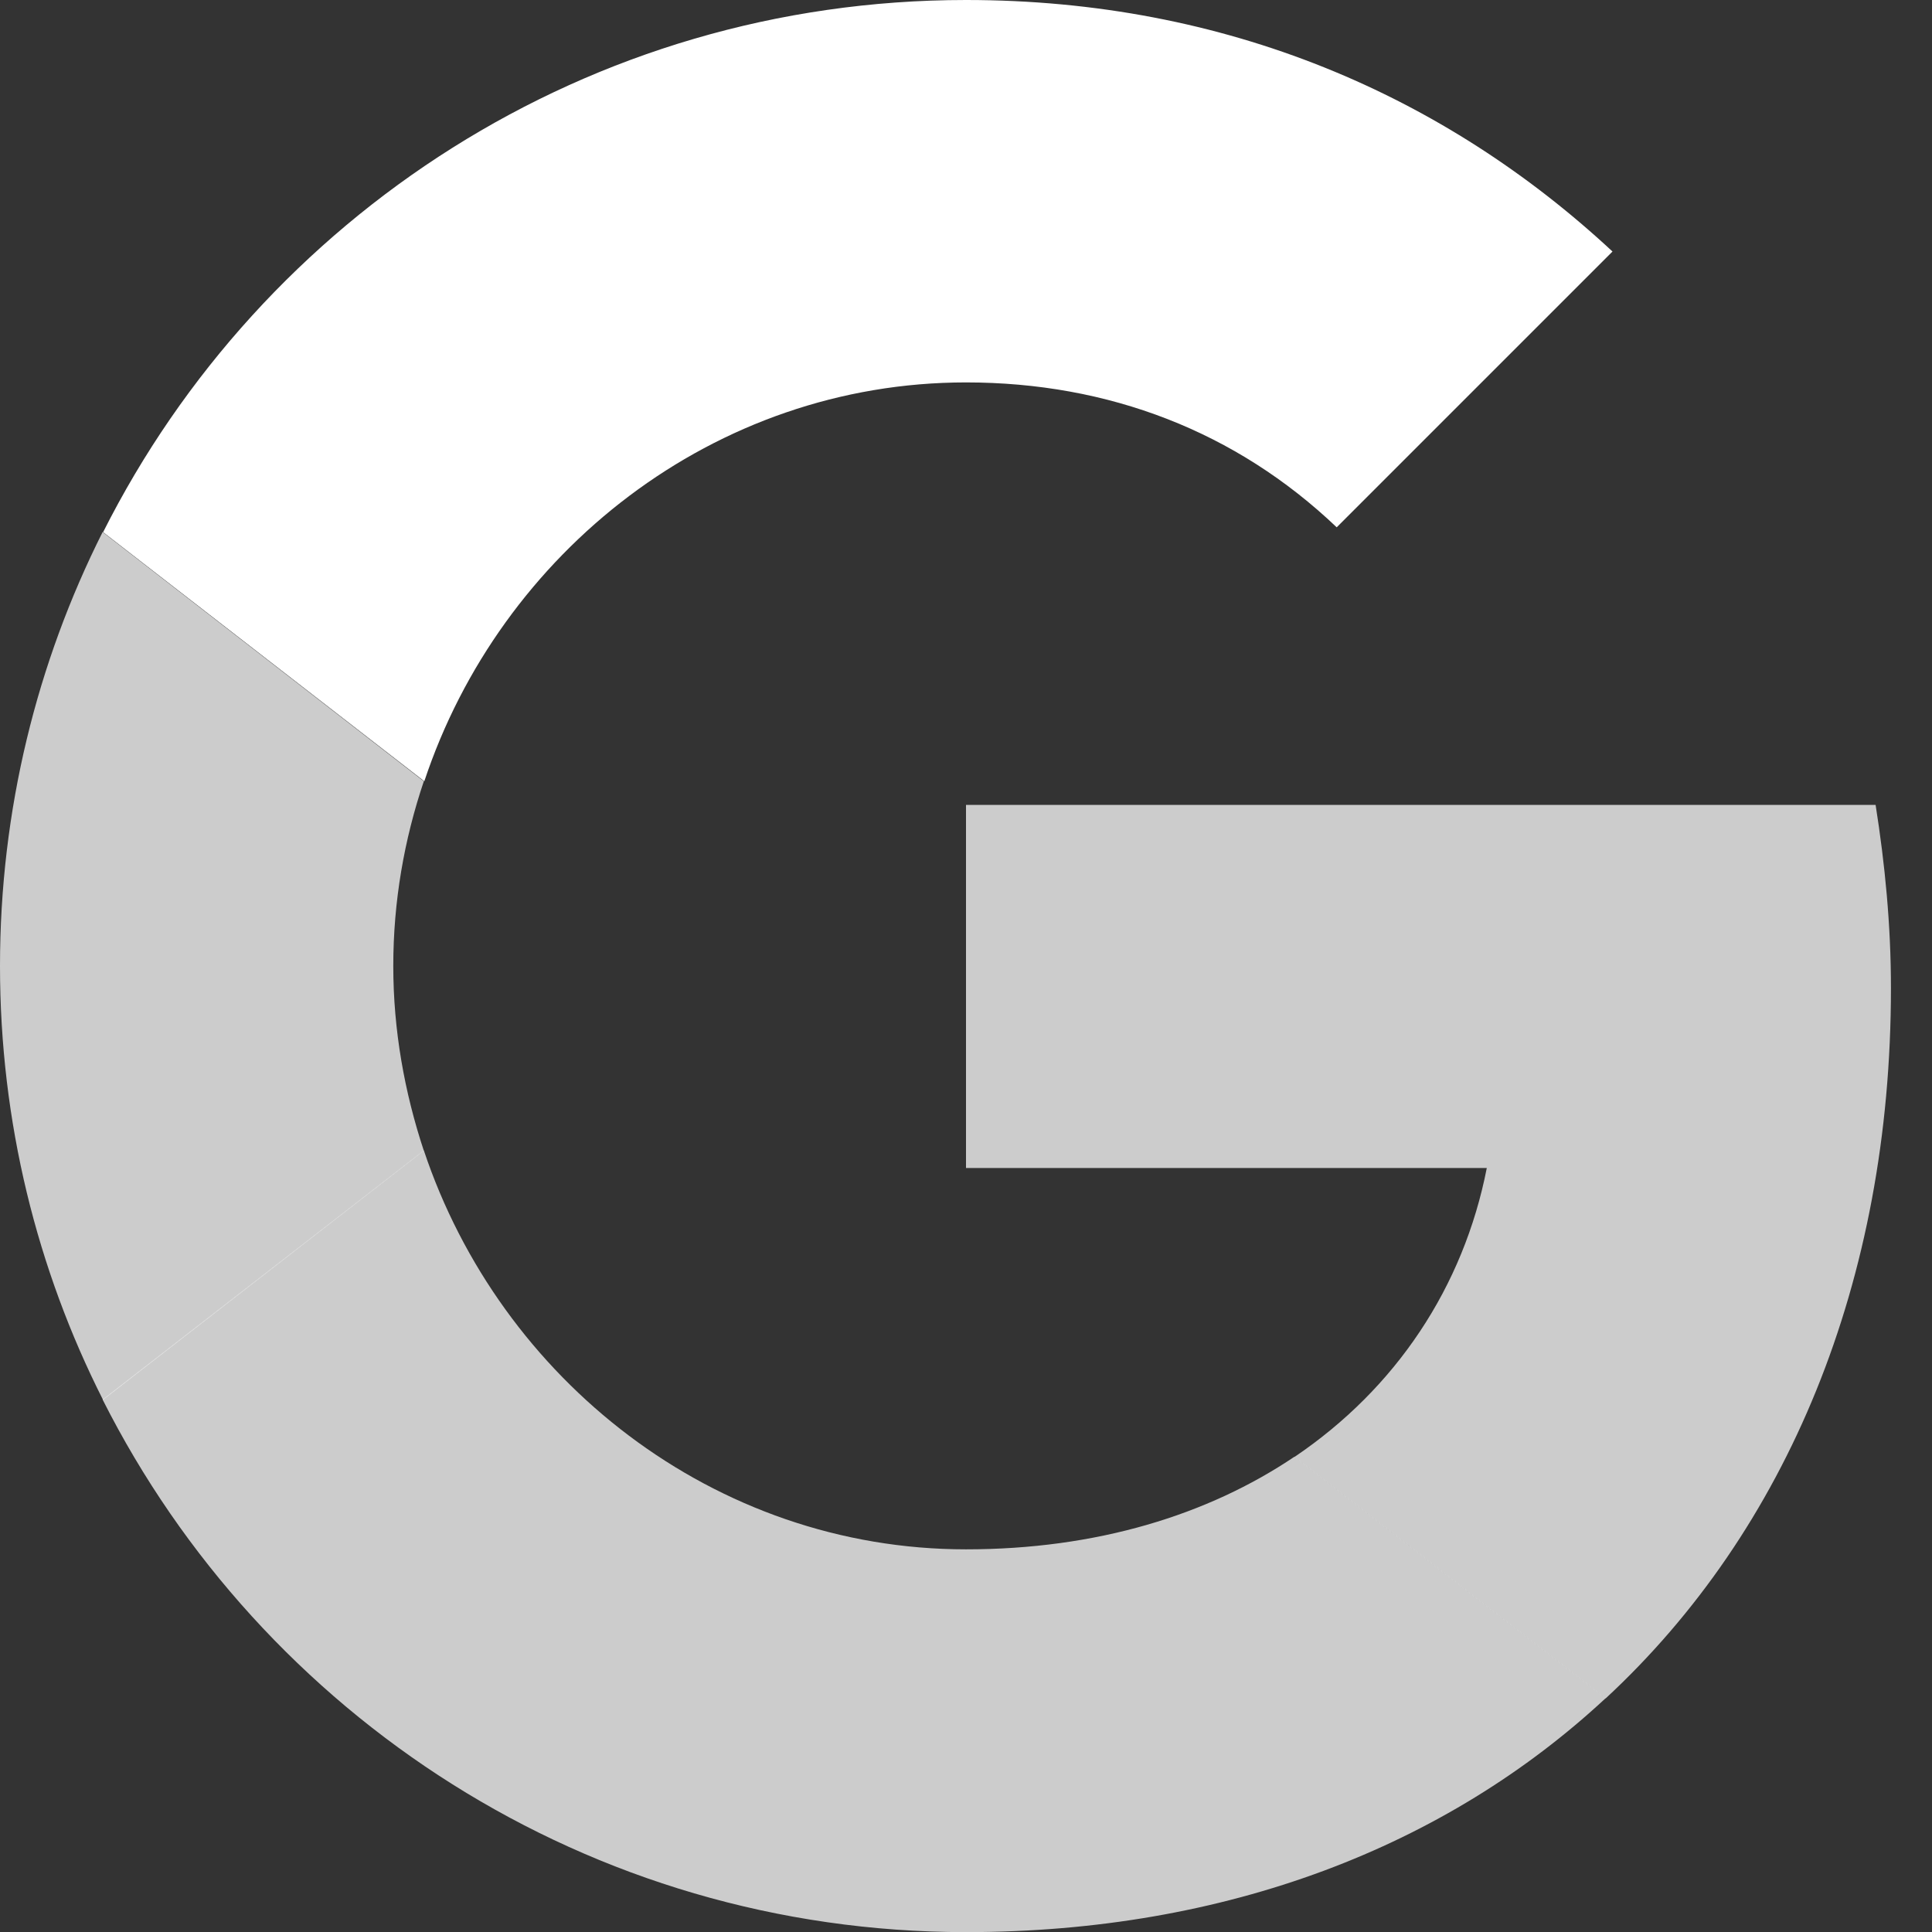 <svg width="16" height="16" viewBox="0 0 16 16" fill="none" xmlns="http://www.w3.org/2000/svg">
<rect x="0" y="0" width="16" height="16" fill="#333333" stroke="none"/>
<path d="M8 3.167C9.18 3.167 10.237 3.573 11.07 4.367L13.354 2.083C11.967 0.793 10.157 0 8 0C4.874 0 2.17 1.793 0.854 4.407L3.514 6.47C4.144 4.573 5.914 3.167 8 3.167Z" fill="#fff"/>
<path d="M15.66 8.183C15.66 7.659 15.61 7.153 15.533 6.666H8V9.673H12.313C12.12 10.659 11.56 11.499 10.72 12.066L13.297 14.066C14.8 12.673 15.66 10.613 15.66 8.183Z" fill="#fff" fill-opacity="0.75" />
<path d="M3.51 9.53C3.35 9.046 3.257 8.533 3.257 8C3.257 7.466 3.347 6.953 3.51 6.47L0.85 4.406C0.307 5.486 0 6.706 0 8C0 9.293 0.307 10.513 0.853 11.593L3.51 9.53Z" fill="#fff" fill-opacity="0.75" />
<path d="M8 16.001C10.16 16.001 11.977 15.291 13.297 14.064L10.72 12.064C10.003 12.547 9.08 12.831 8 12.831C5.913 12.831 4.143 11.424 3.51 9.527L0.85 11.591C2.17 14.207 4.873 16.001 8 16.001Z" fill="#fff"  fill-opacity="0.75" />
</svg>
